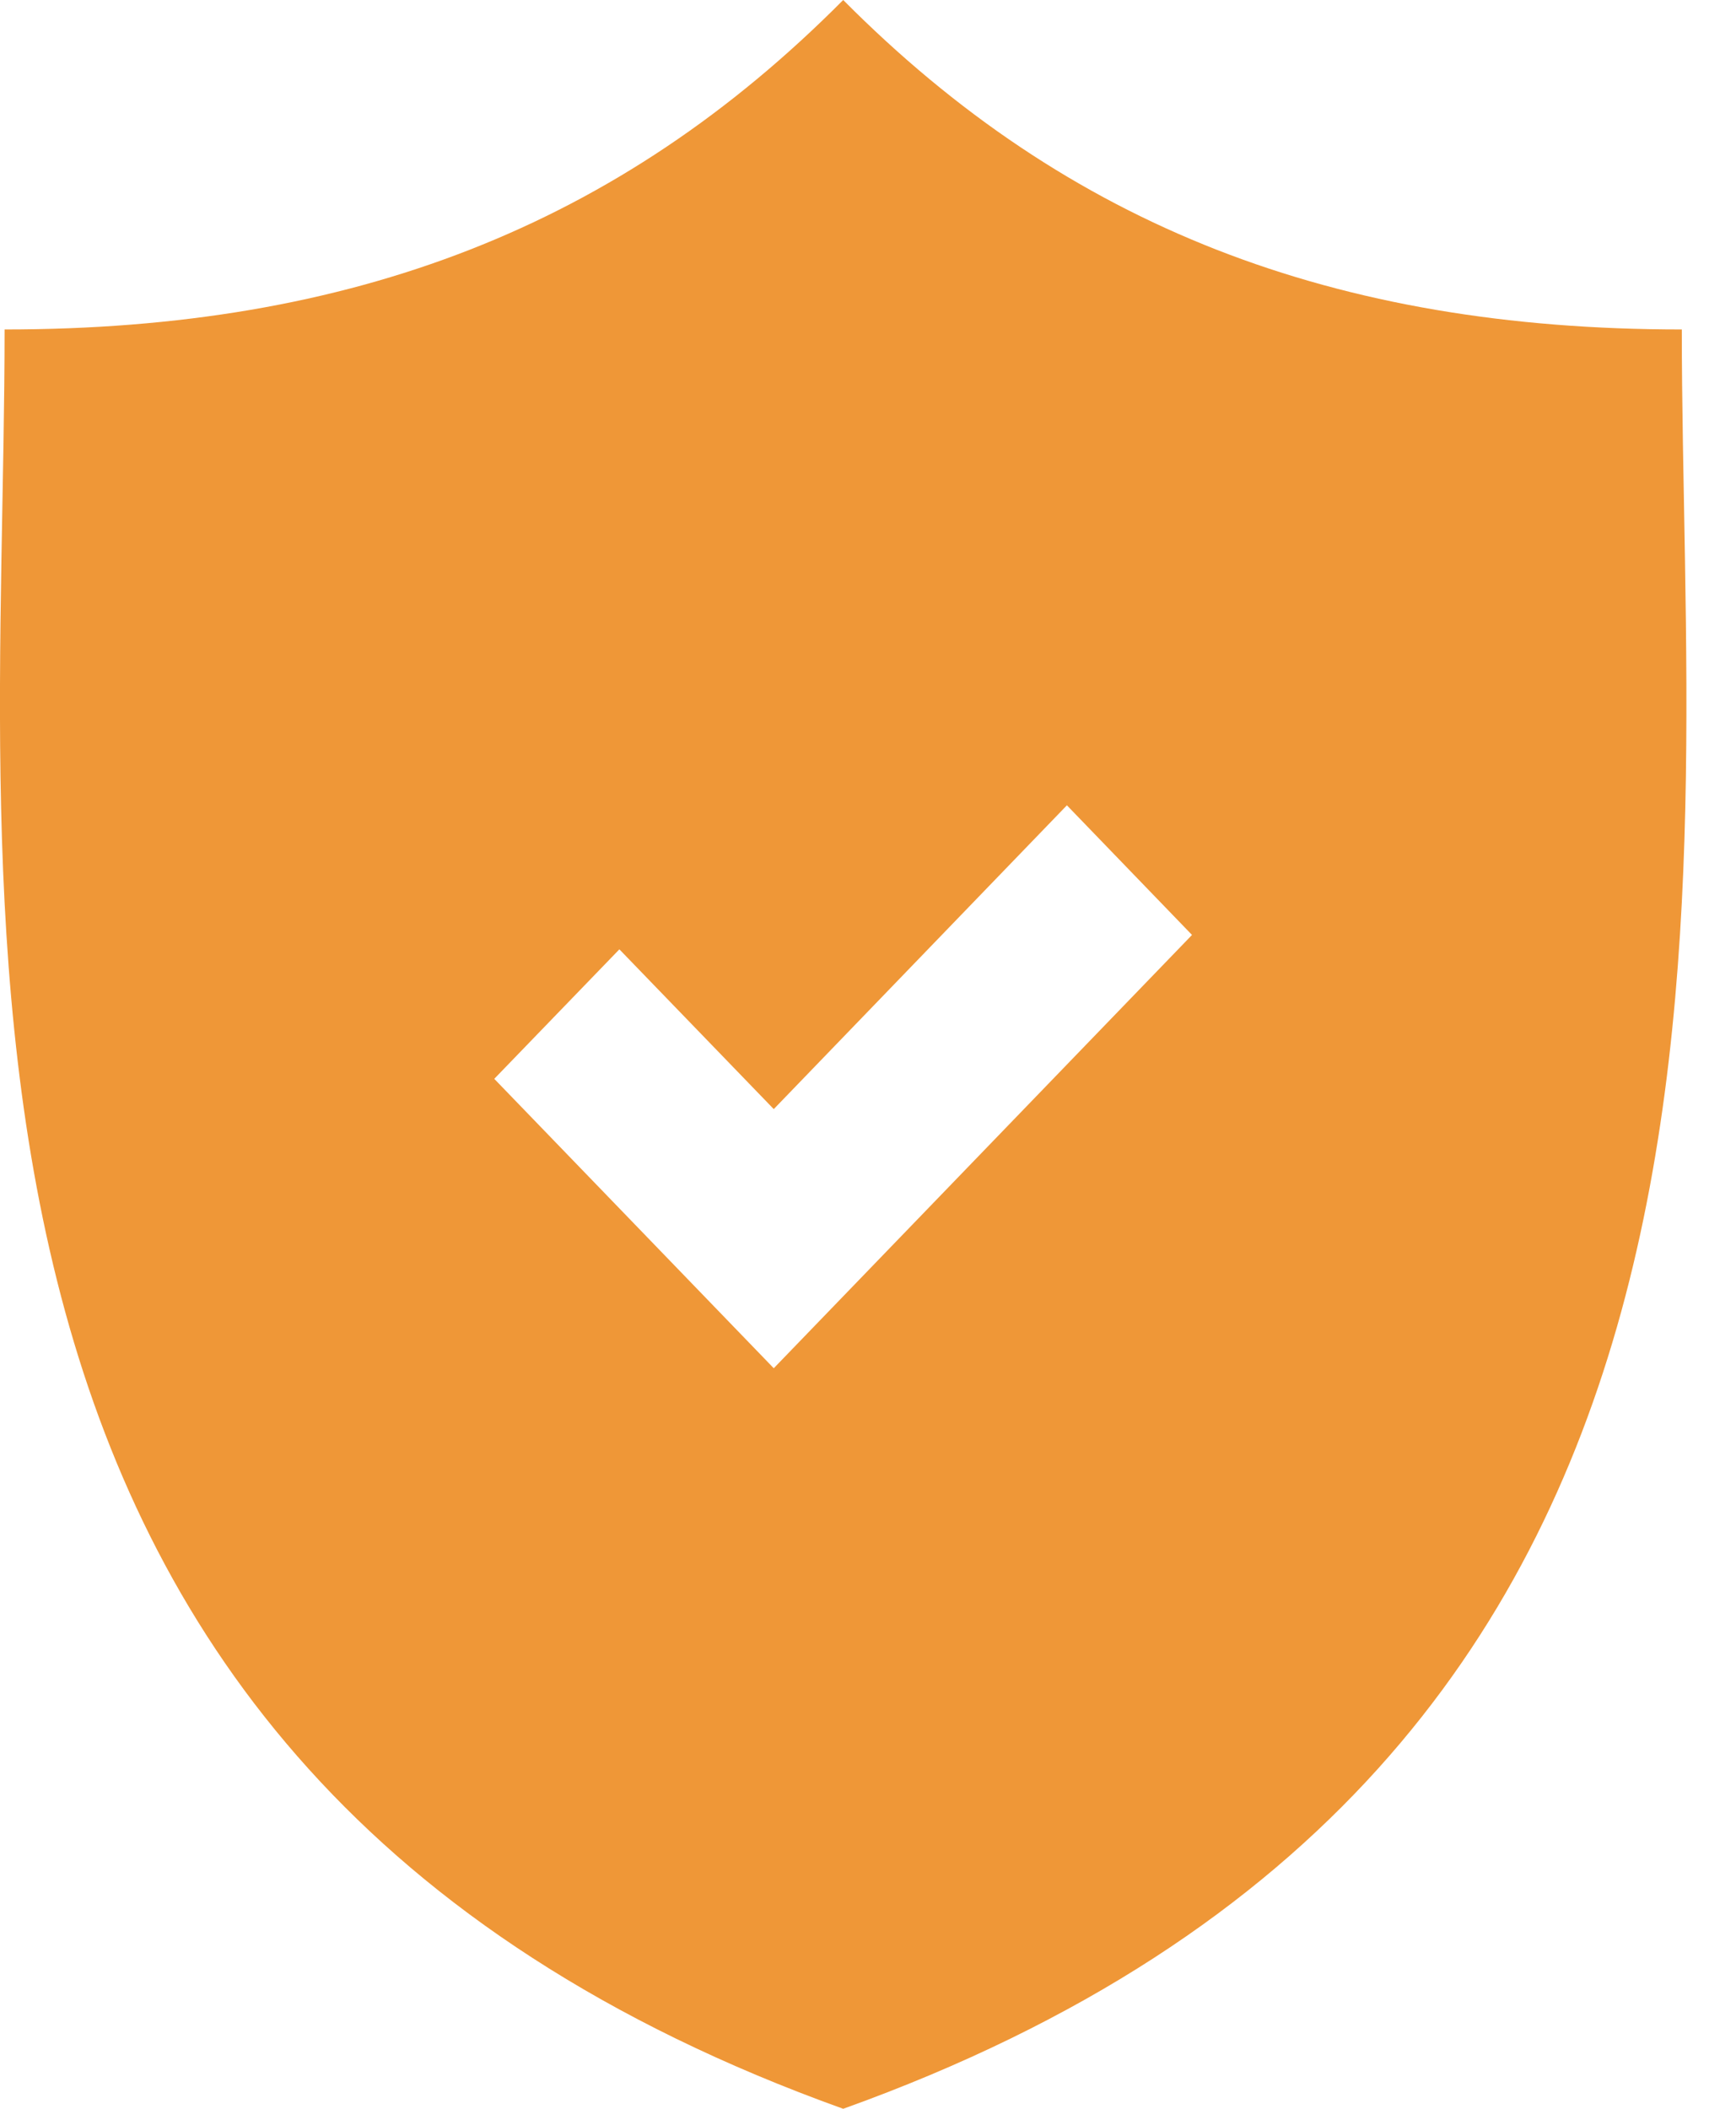 <svg width="14" height="17" viewBox="0 0 14 17" fill="none" xmlns="http://www.w3.org/2000/svg">
<path d="M13.563 2.656C10.761 2.656 8.615 1.827 6.8 0C4.985 1.827 2.839 2.656 0.037 2.656C0.037 7.415 -0.914 14.232 6.8 17C14.514 14.232 13.563 7.415 13.563 2.656ZM6.24 11.03L3.986 8.697L4.995 7.653L6.24 8.941L8.604 6.492L9.613 7.537L6.24 11.03Z" fill="#EF9737"/>
</svg>
